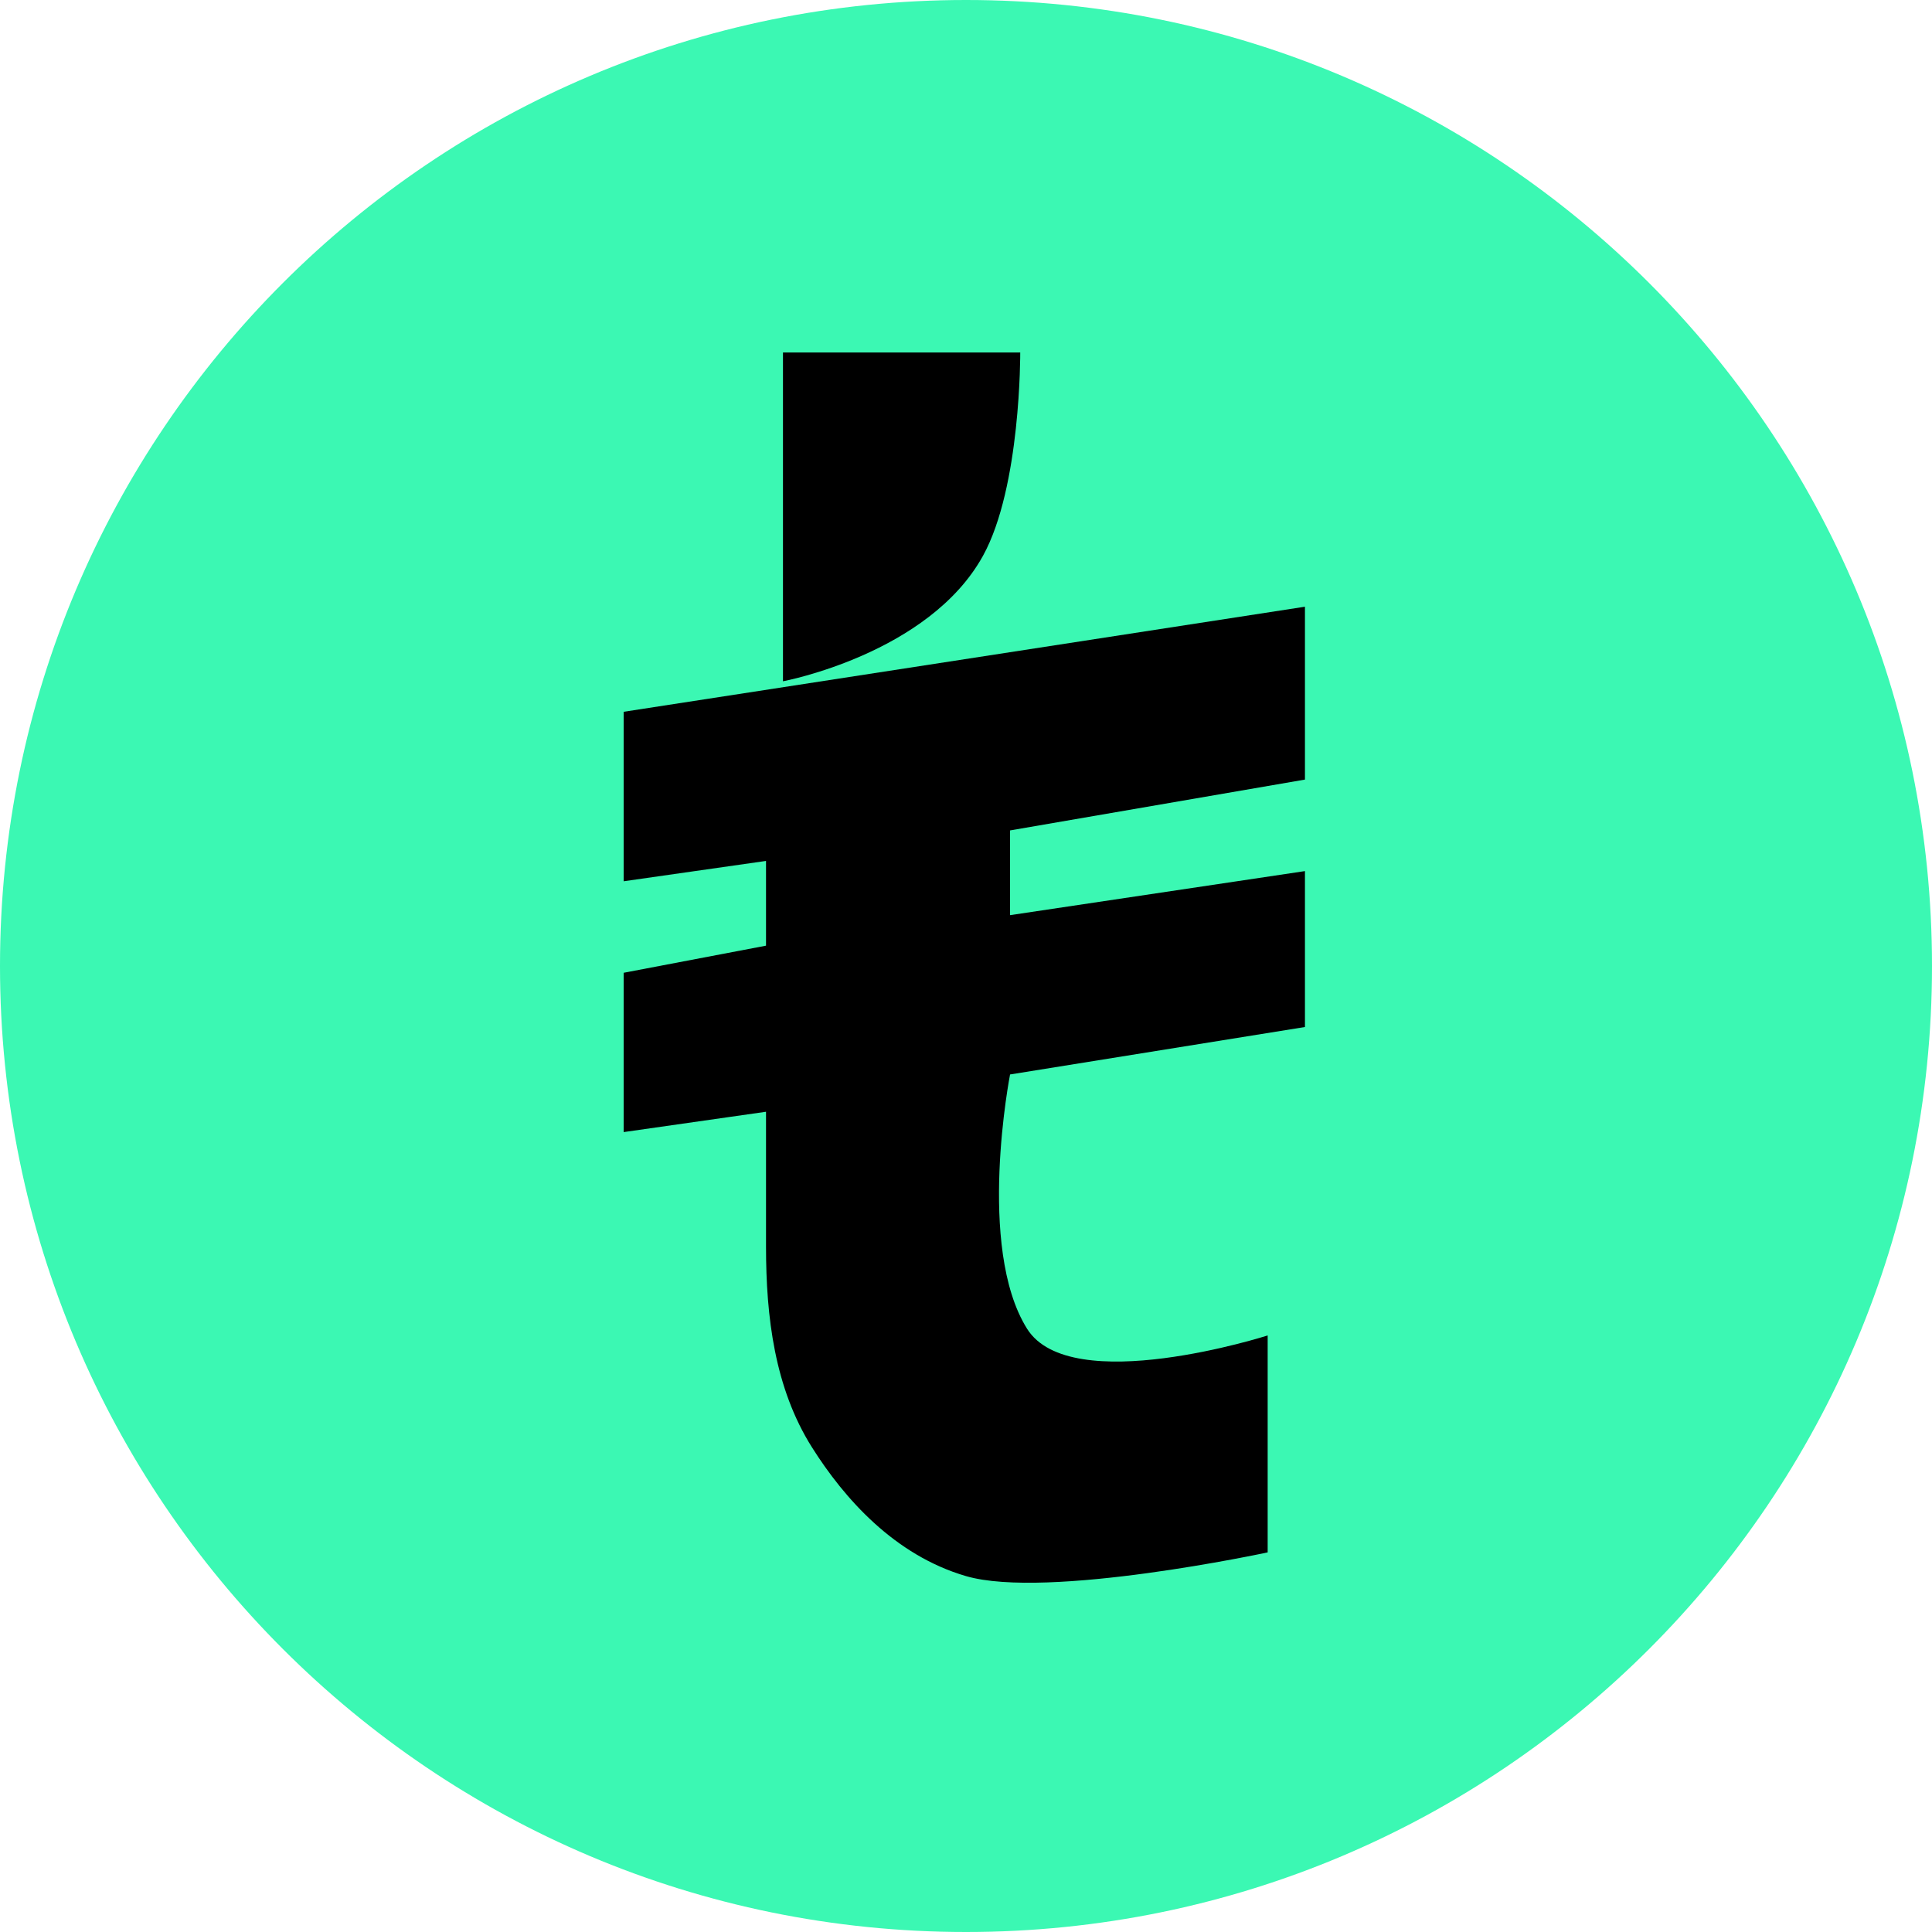 <svg width="285" height="285" viewBox="0 0 285 285" fill="none" xmlns="http://www.w3.org/2000/svg">
<path d="M285 142.5C285 221.201 221.201 285 142.5 285C63.799 285 0 221.201 0 142.5C0 63.799 63.799 0 142.5 0C221.201 0 285 63.799 285 142.5Z" fill="#3BF8B3"/>
<path d="M150.5 52H115.5V100.5C115.5 100.5 137 96.483 145 82C150.618 71.829 150.5 52 150.5 52Z" fill="black"/>
<path d="M192.5 89.5L92 105V130L113 127V139.5L92 143.5V167L113 164V183.914C113 194.242 114.265 204.76 119.774 213.497C124.531 221.042 131.947 229.422 142.5 232.5C154.5 236 187 229 187 229V197C187 197 157.937 206.299 151.5 196C144 184 149 158.5 149 158.5L192.5 151.5V128.5L149 135V122.5L192.5 115V89.5Z" fill="black"/>
</svg>
